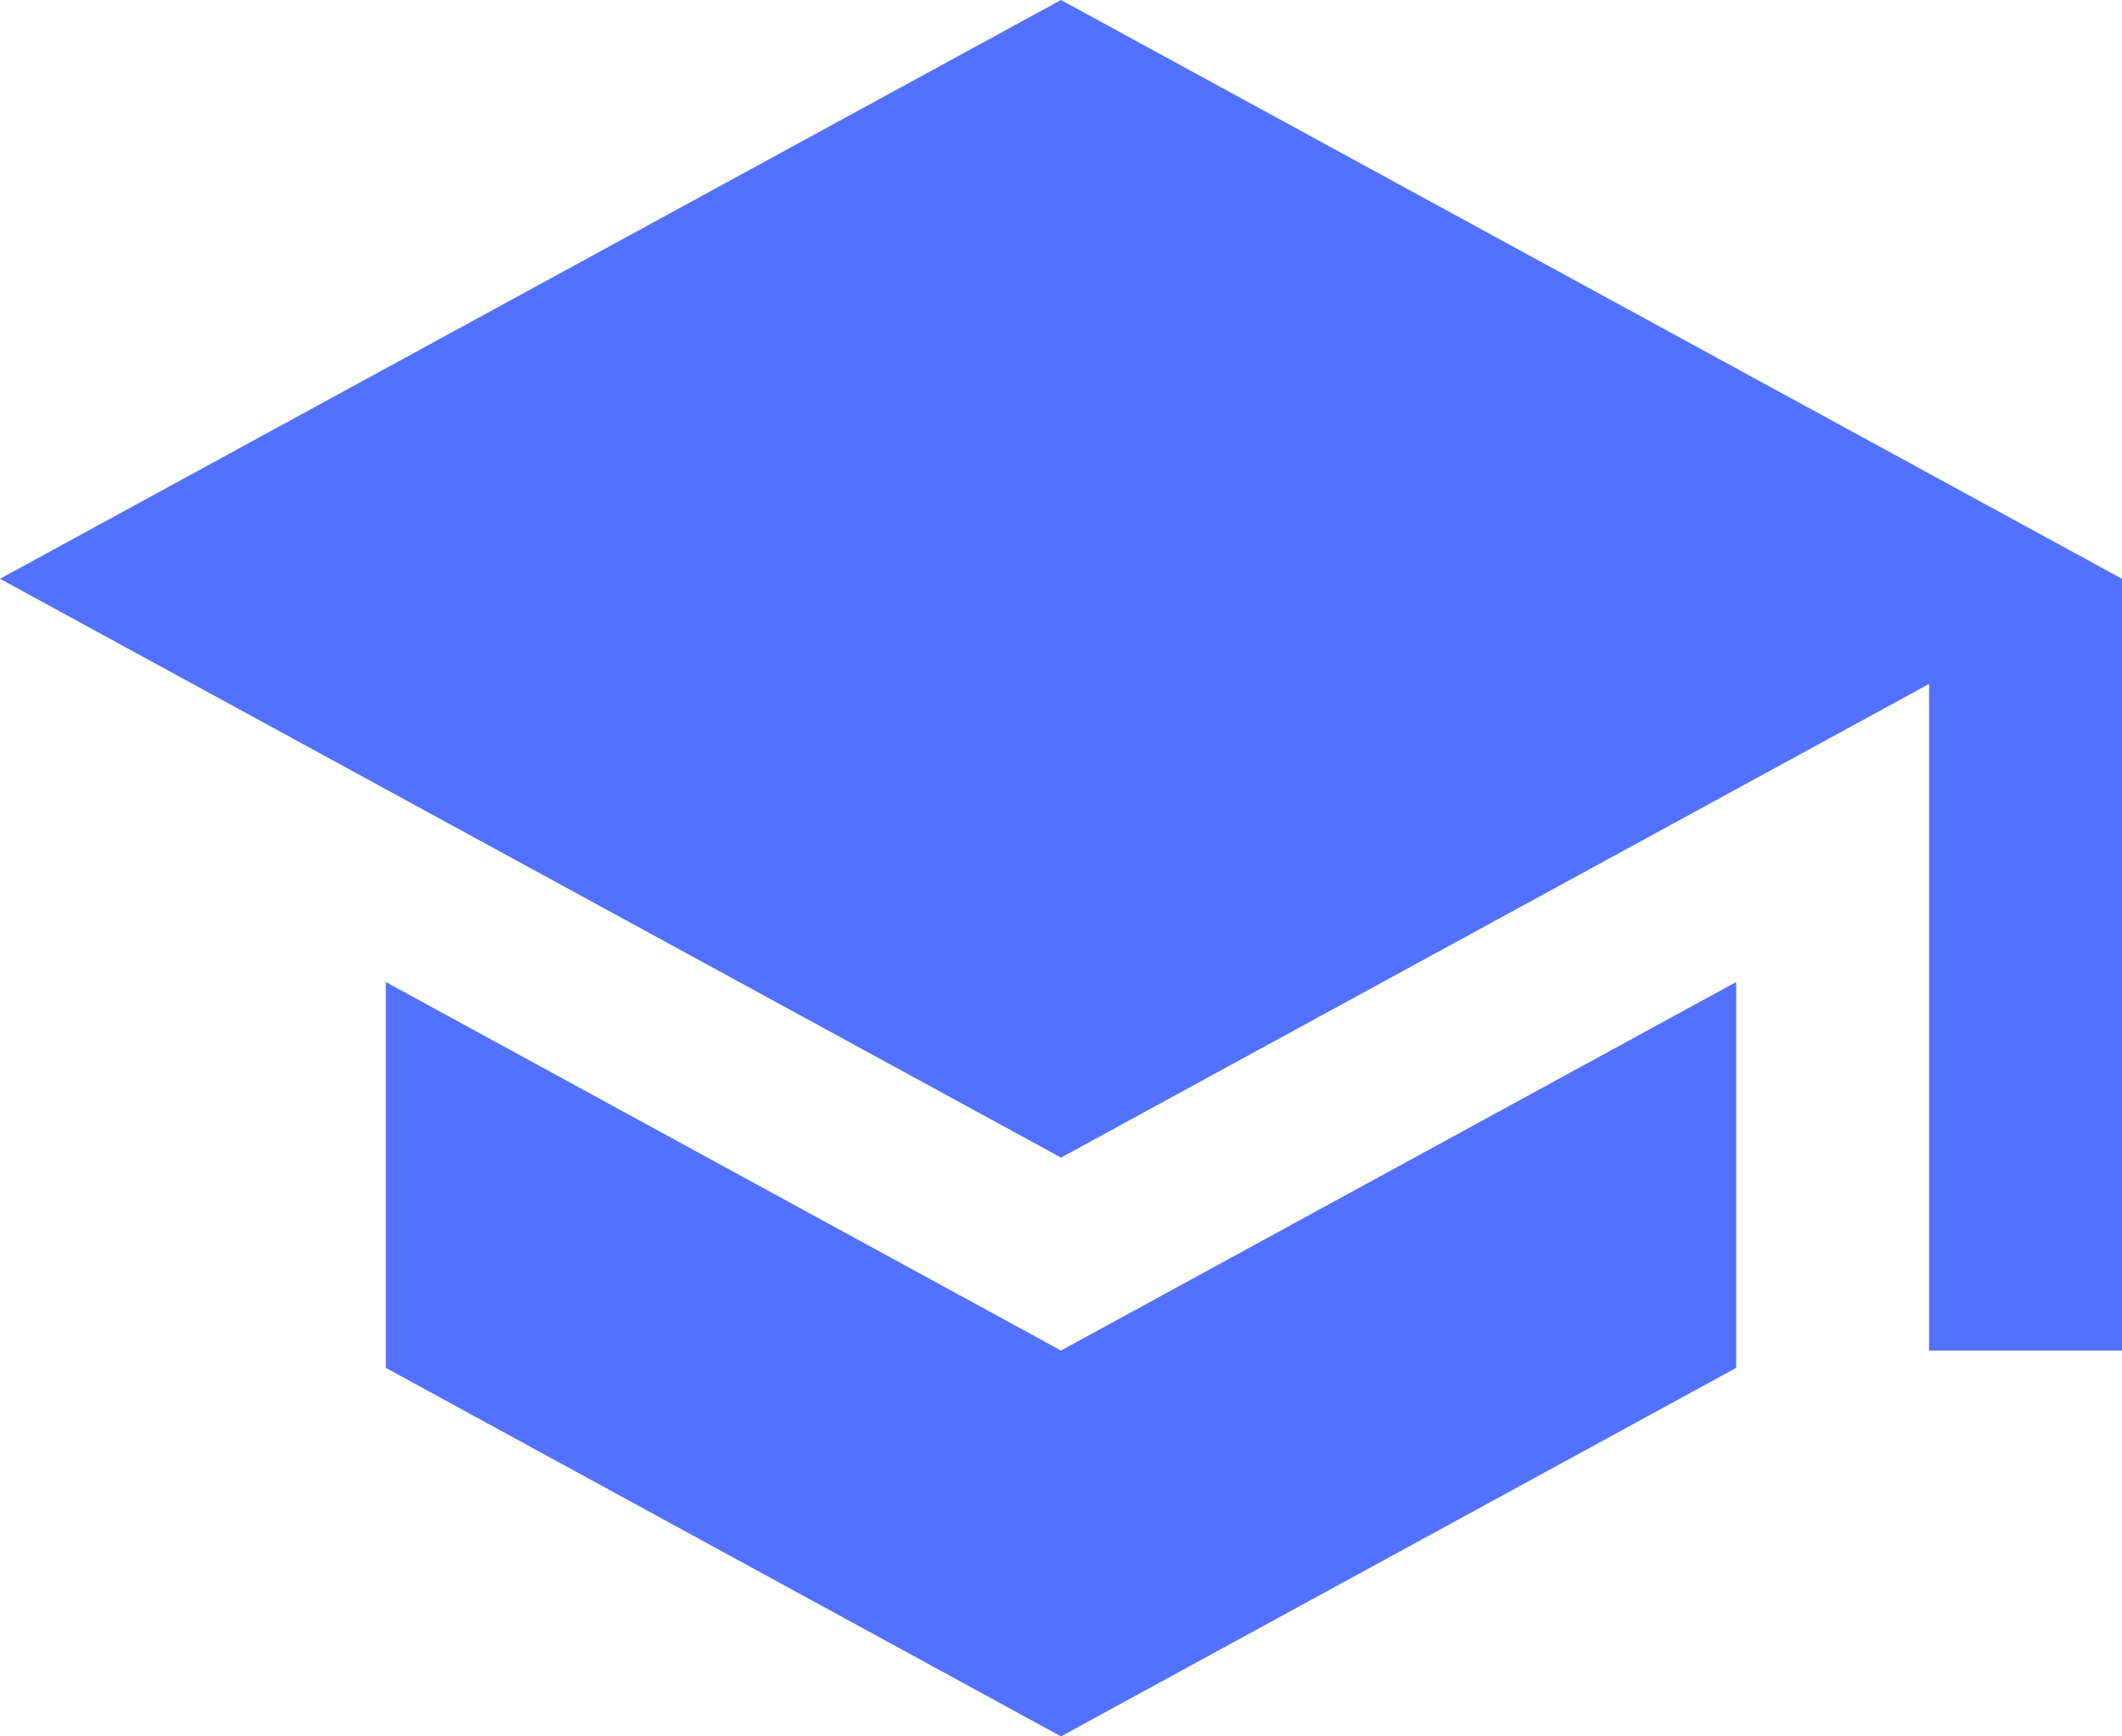 <?xml version="1.0" encoding="UTF-8" standalone="no"?><svg xmlns="http://www.w3.org/2000/svg" xmlns:xlink="http://www.w3.org/1999/xlink" fill="#5271ff" height="36" preserveAspectRatio="xMidYMid meet" version="1" viewBox="2.0 6.0 44.0 36.0" width="44" zoomAndPan="magnify"><g id="change1_1"><path d="M10 26.36v8l14 7.64 14-7.64v-8l-14 7.64-14-7.64zm14-20.36l-22 12 22 12 18-9.82v13.82h4v-16l-22-12z" fill="inherit"/></g></svg>